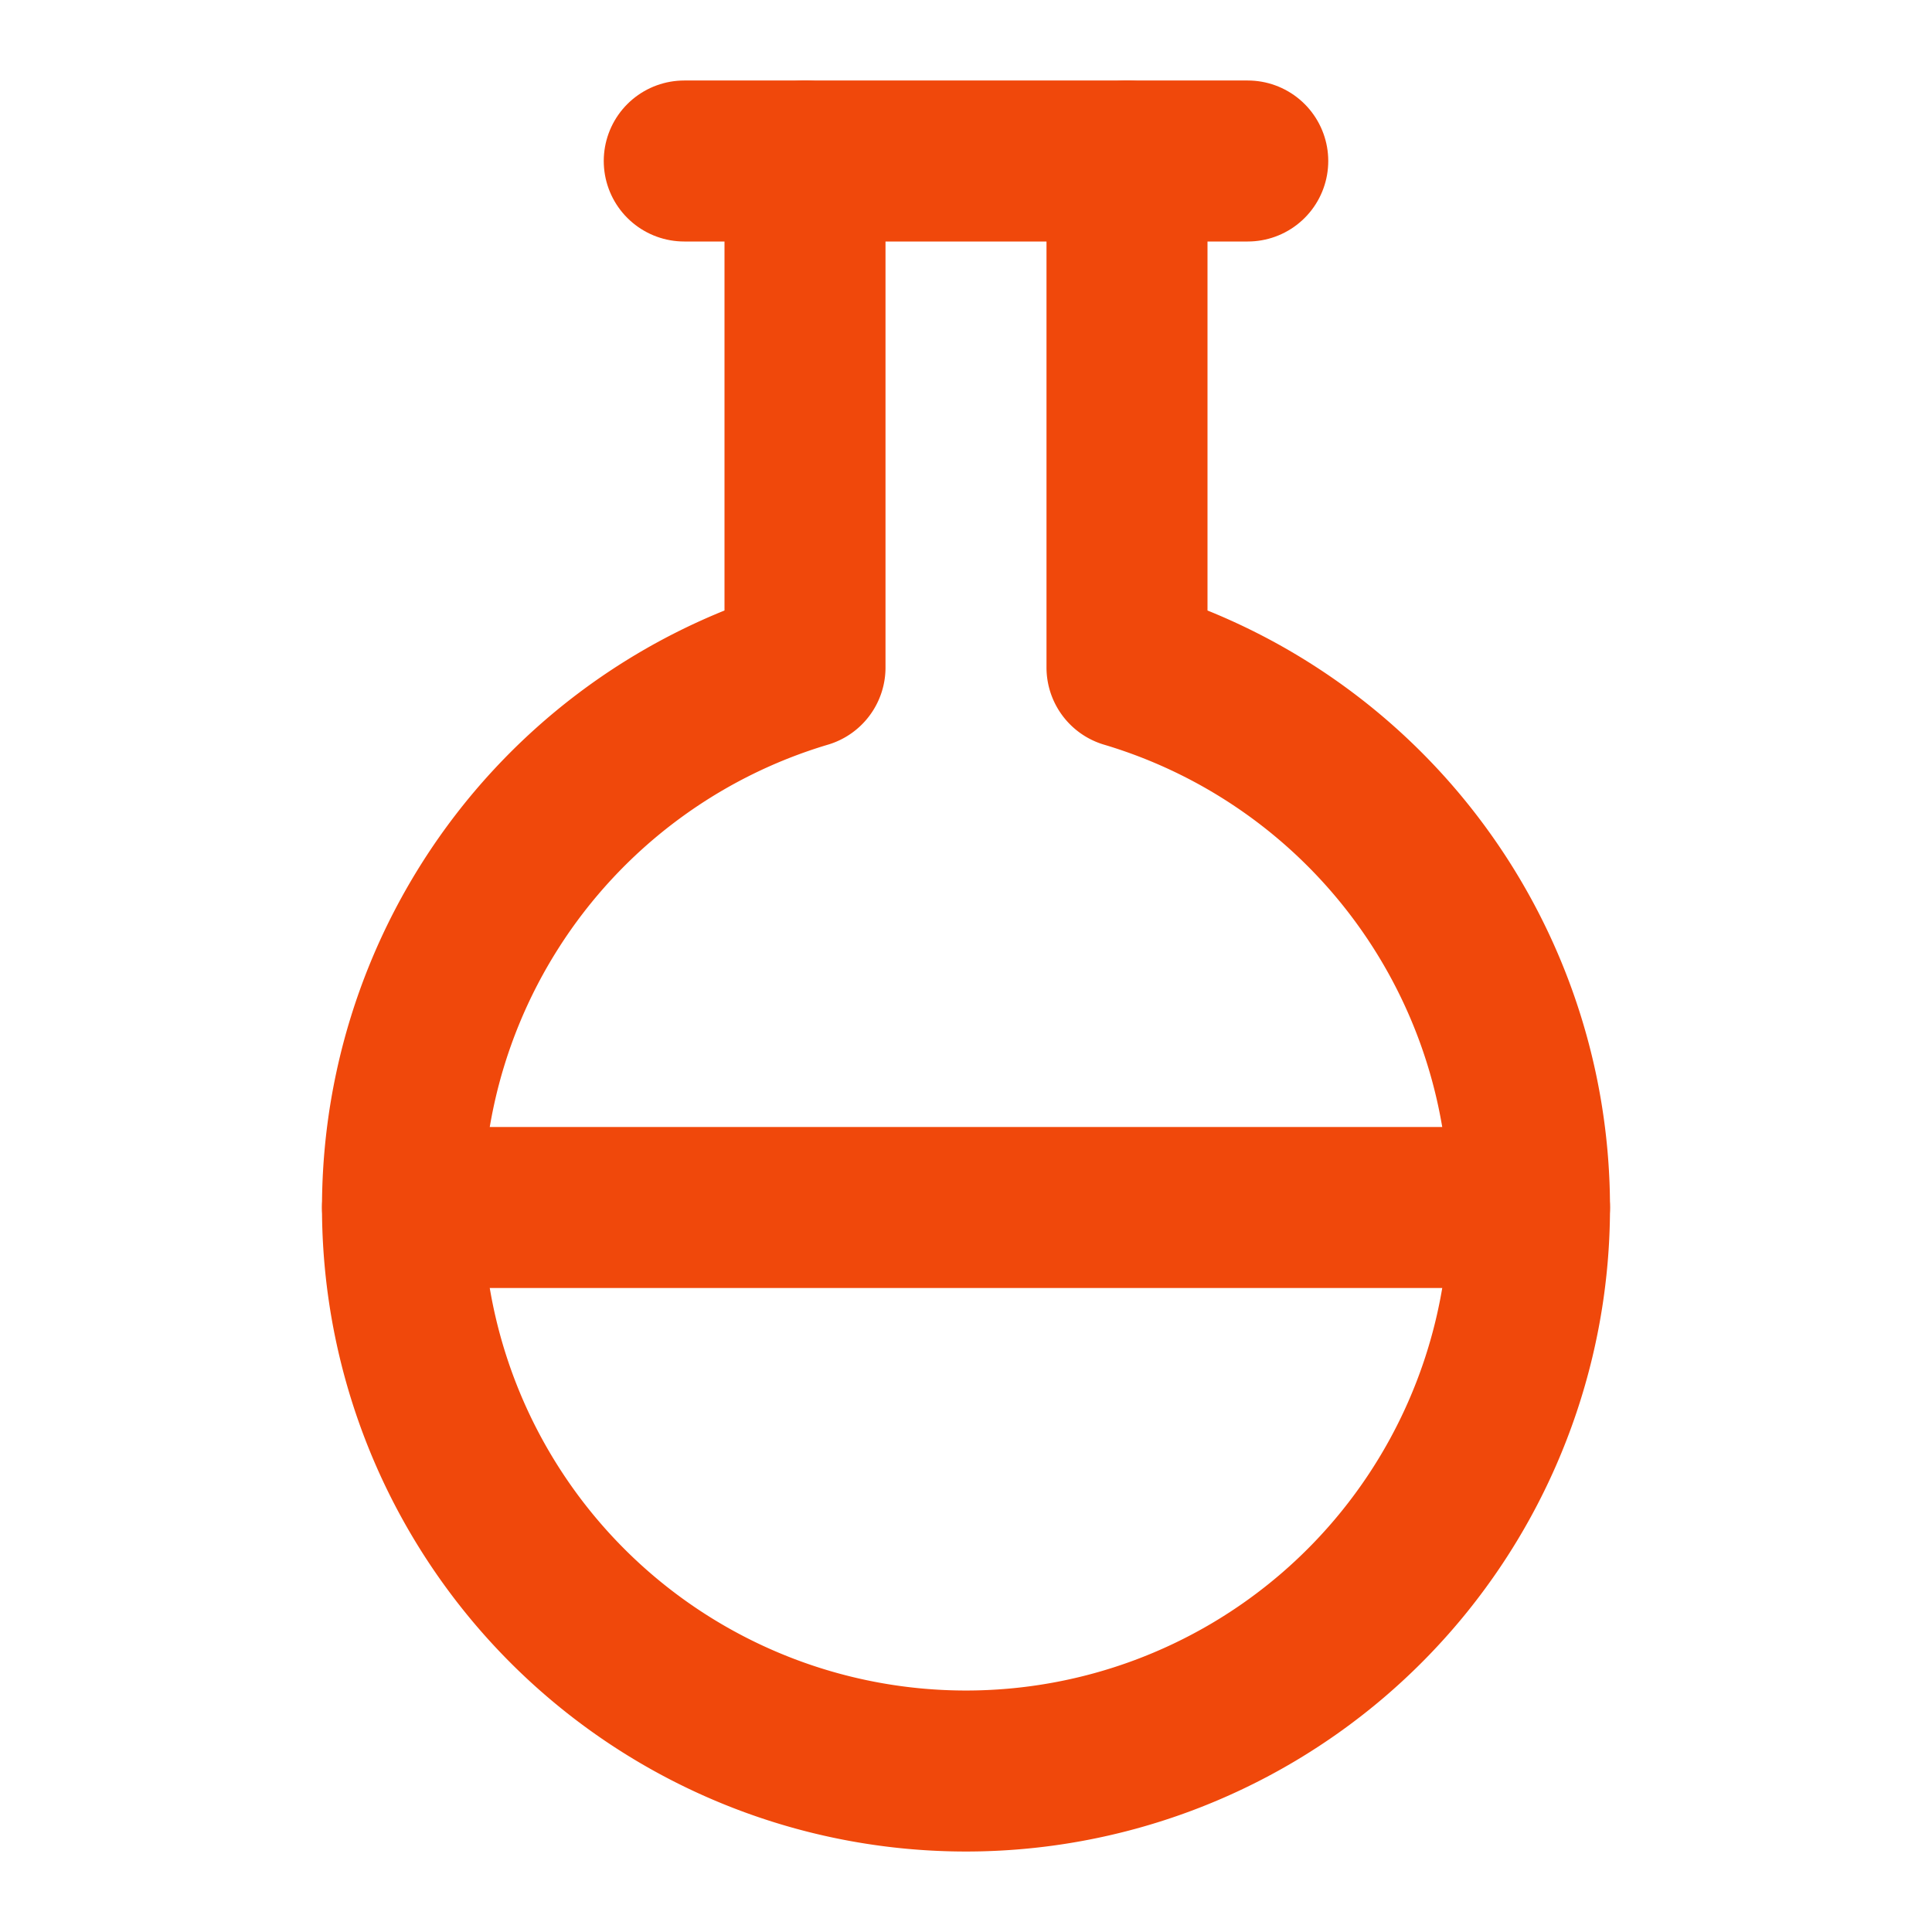 <svg xmlns="http://www.w3.org/2000/svg" width="24" height="24" viewBox="0 0 24 24" fill="none" stroke="#f0480b"
    stroke-width="2" stroke-linecap="round" stroke-linejoin="round"
    class="lucide lucide-flask-round-icon lucide-flask-round">
    <path d="M10 2v6.292a7 7 0 1 0 4 0V2" />
    <path d="M5 15h14" />
    <path d="M8.5 2h7" />
</svg>
